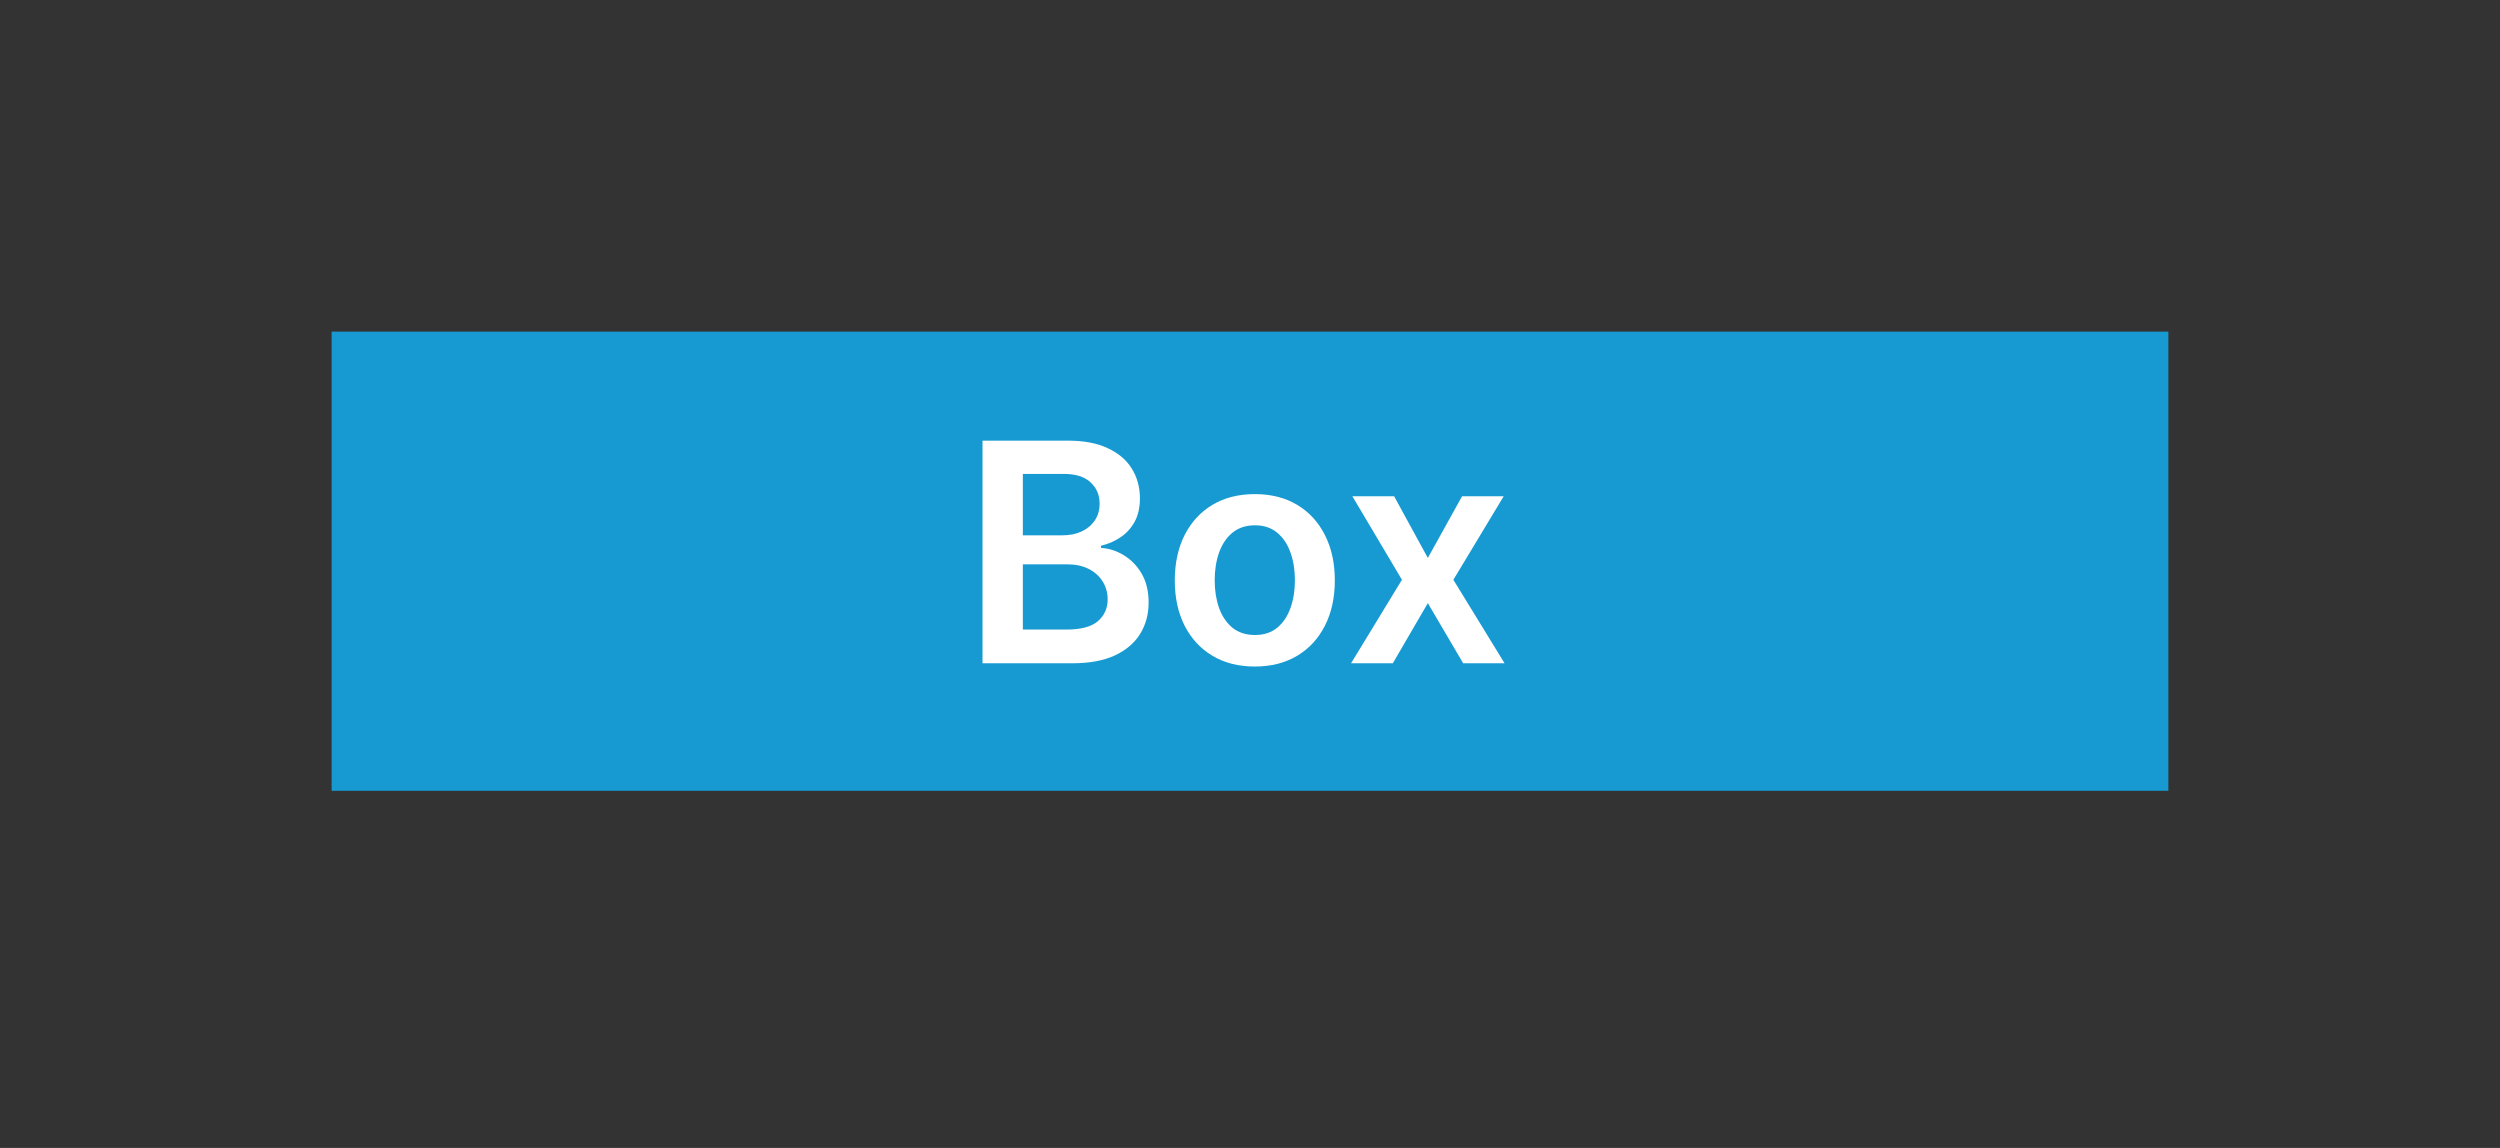<svg width="98" height="45" viewBox="0 0 98 45" fill="none" xmlns="http://www.w3.org/2000/svg">
<rect x="0" y="0" width="98" height="45" fill="#333333" stroke="none"/>
<rect x="13" y="13" width="72" height="18" fill="#179AD2"/>
<path d="M38.515 26V17.273H41.856C42.487 17.273 43.011 17.372 43.428 17.571C43.849 17.767 44.163 18.035 44.37 18.376C44.58 18.717 44.685 19.104 44.685 19.535C44.685 19.891 44.617 20.195 44.481 20.447C44.345 20.697 44.161 20.901 43.931 21.057C43.701 21.213 43.444 21.325 43.16 21.393V21.479C43.47 21.496 43.767 21.591 44.051 21.764C44.337 21.935 44.572 22.176 44.754 22.489C44.935 22.801 45.026 23.179 45.026 23.622C45.026 24.074 44.917 24.48 44.698 24.841C44.48 25.199 44.15 25.482 43.71 25.689C43.269 25.896 42.715 26 42.048 26H38.515ZM40.096 24.679H41.796C42.37 24.679 42.784 24.57 43.036 24.351C43.292 24.129 43.42 23.845 43.42 23.499C43.42 23.24 43.356 23.007 43.228 22.8C43.1 22.59 42.919 22.425 42.683 22.305C42.447 22.183 42.166 22.122 41.839 22.122H40.096V24.679ZM40.096 20.984H41.66C41.933 20.984 42.178 20.935 42.397 20.835C42.616 20.733 42.788 20.59 42.913 20.405C43.041 20.217 43.105 19.996 43.105 19.74C43.105 19.402 42.985 19.124 42.747 18.905C42.511 18.686 42.16 18.577 41.694 18.577H40.096V20.984ZM49.189 26.128C48.55 26.128 47.996 25.987 47.527 25.706C47.058 25.425 46.694 25.031 46.436 24.526C46.18 24.02 46.052 23.429 46.052 22.753C46.052 22.077 46.18 21.484 46.436 20.976C46.694 20.467 47.058 20.072 47.527 19.791C47.996 19.51 48.55 19.369 49.189 19.369C49.828 19.369 50.382 19.51 50.851 19.791C51.319 20.072 51.682 20.467 51.937 20.976C52.196 21.484 52.325 22.077 52.325 22.753C52.325 23.429 52.196 24.02 51.937 24.526C51.682 25.031 51.319 25.425 50.851 25.706C50.382 25.987 49.828 26.128 49.189 26.128ZM49.197 24.892C49.544 24.892 49.834 24.797 50.067 24.607C50.3 24.413 50.473 24.155 50.587 23.831C50.703 23.507 50.761 23.146 50.761 22.749C50.761 22.348 50.703 21.986 50.587 21.662C50.473 21.335 50.3 21.075 50.067 20.882C49.834 20.689 49.544 20.592 49.197 20.592C48.842 20.592 48.547 20.689 48.311 20.882C48.078 21.075 47.903 21.335 47.787 21.662C47.673 21.986 47.616 22.348 47.616 22.749C47.616 23.146 47.673 23.507 47.787 23.831C47.903 24.155 48.078 24.413 48.311 24.607C48.547 24.797 48.842 24.892 49.197 24.892ZM54.65 19.454L55.971 21.871L57.313 19.454H58.945L56.972 22.727L58.979 26H57.356L55.971 23.643L54.599 26H52.962L54.956 22.727L53.013 19.454H54.65Z" fill="white"/>
</svg>
